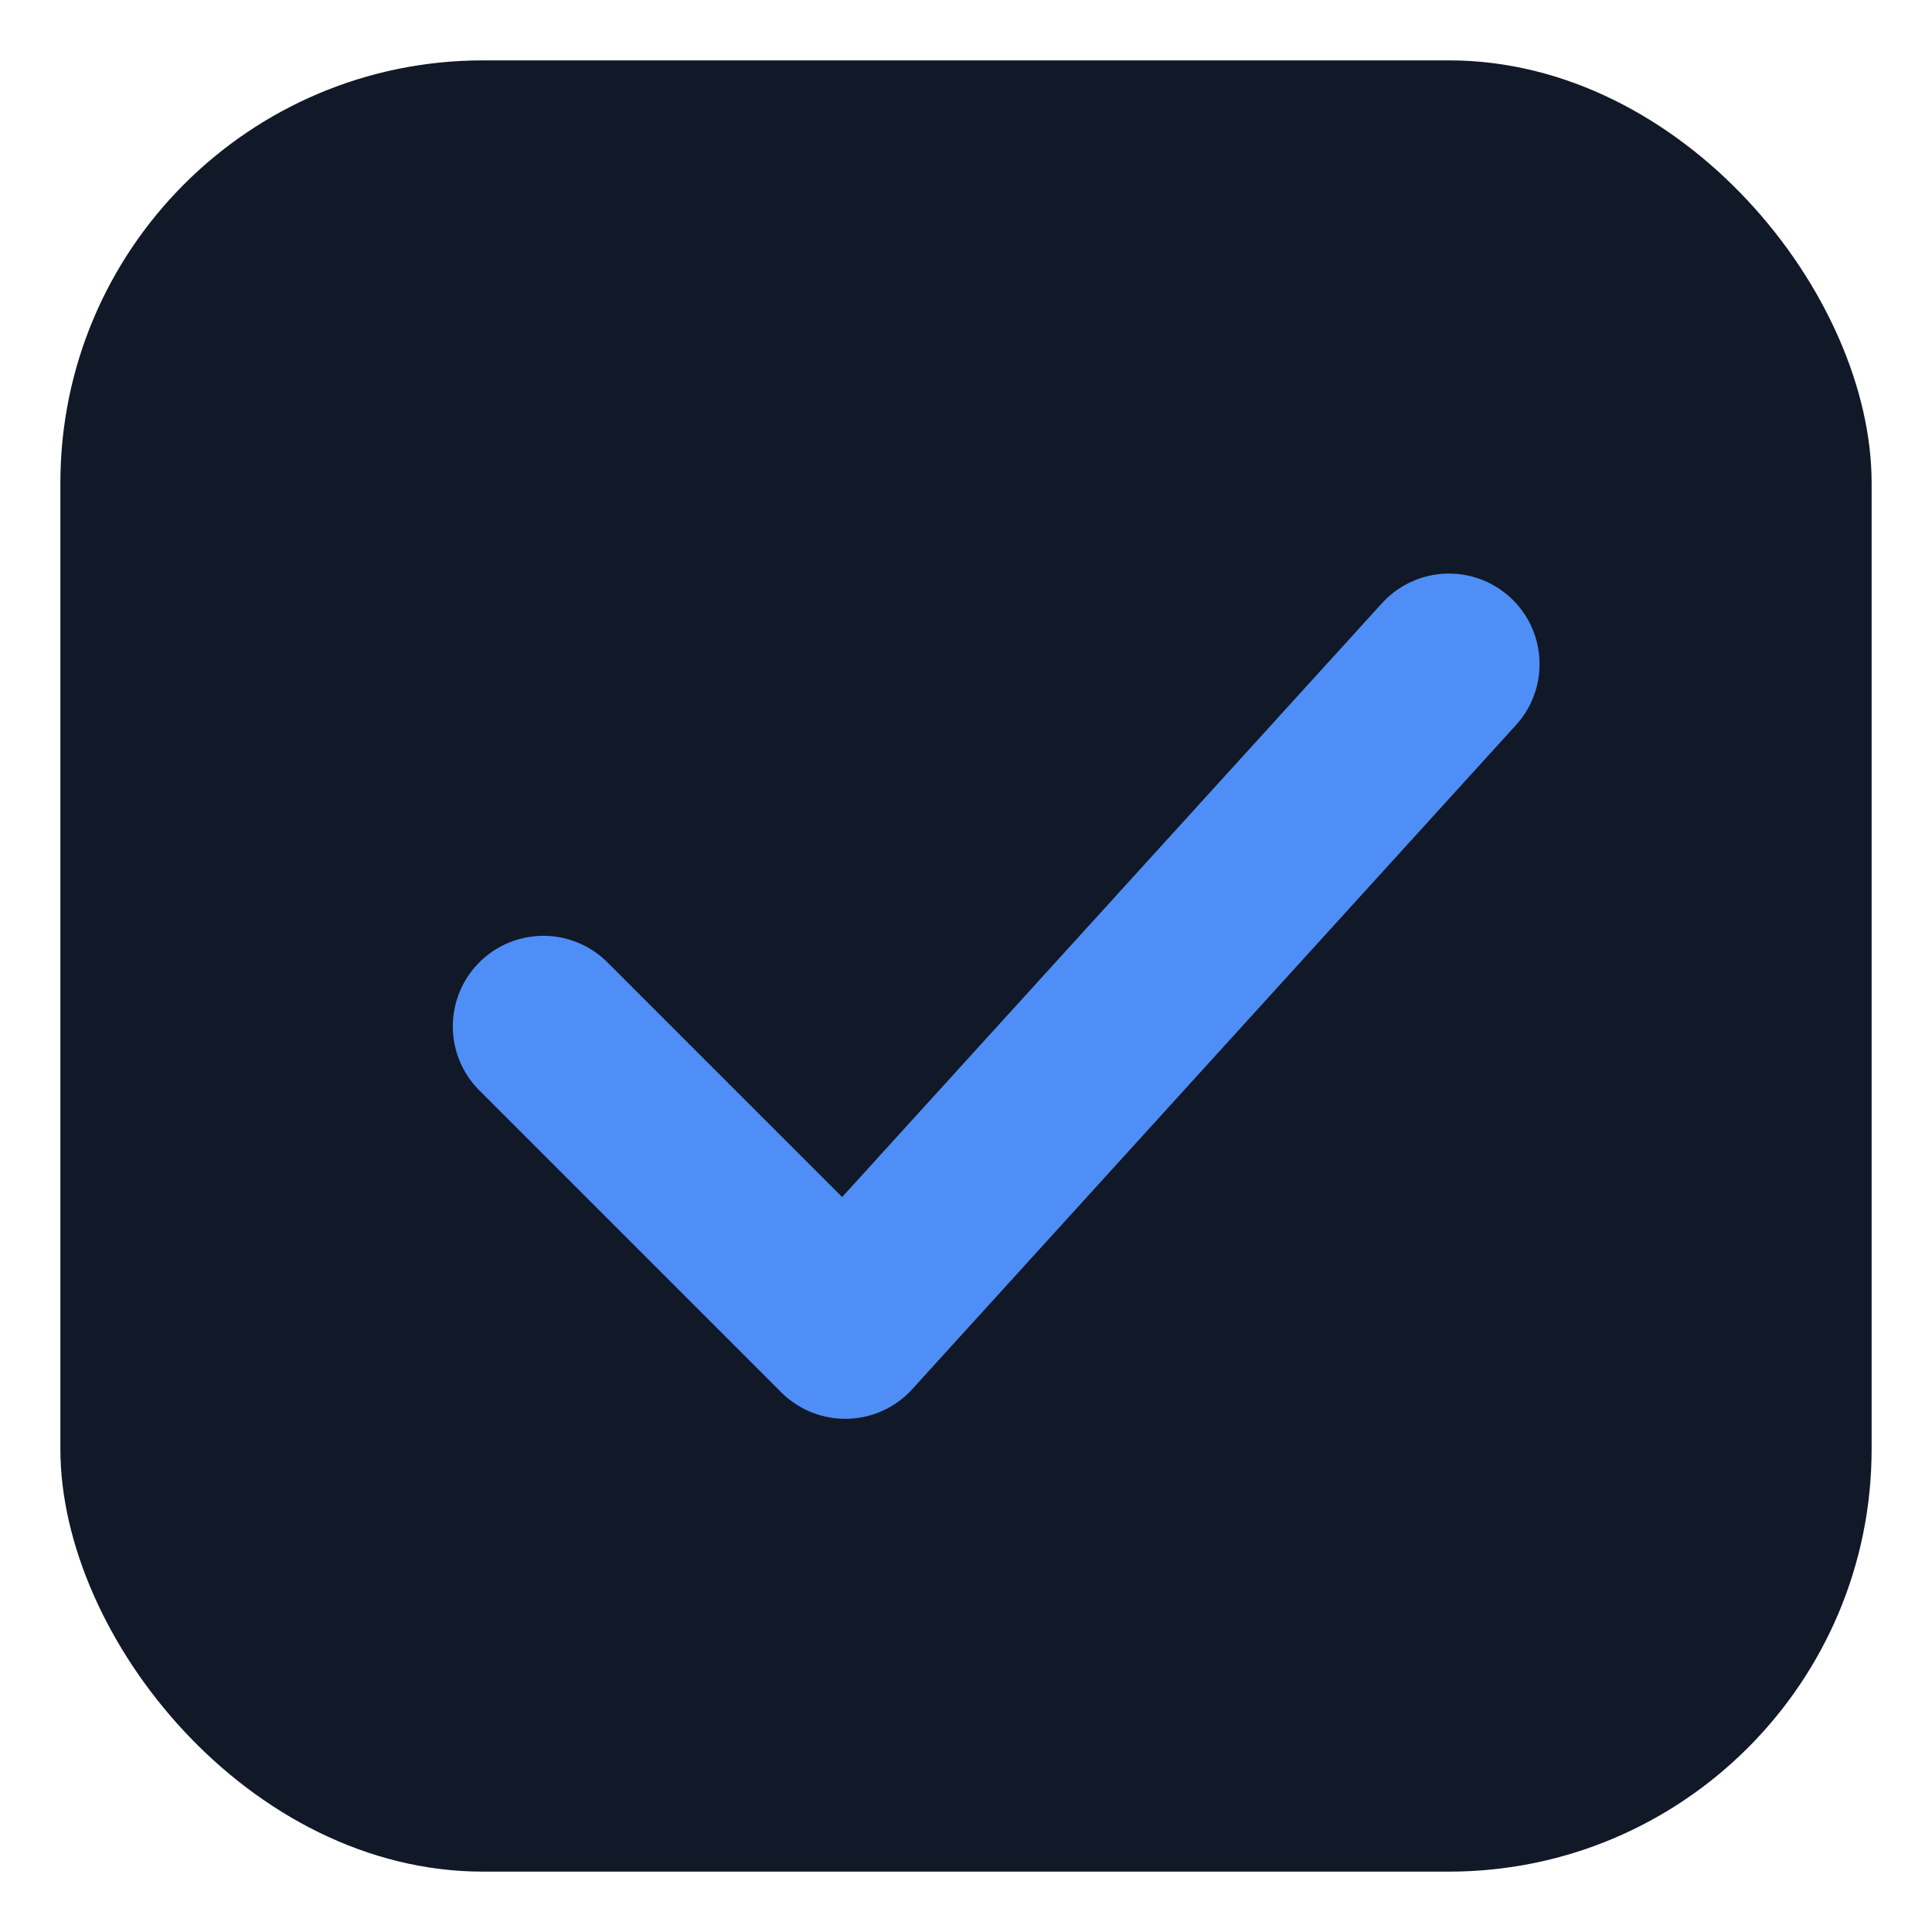 <svg xmlns="http://www.w3.org/2000/svg" 
     viewBox="0 0 64 64" 
     width="256" height="256"
     role="img" aria-label="Todo Logo">

  <!-- Background (neutral app badge style) -->
  <rect x="2" y="2" width="60" height="60" rx="14" fill="#111827"/>

  <!-- Bold checkmark -->
  <path d="M18 34l10 10 20-22" 
        fill="none" 
        stroke="#4F8EF7" 
        stroke-width="6" 
        stroke-linecap="round" 
        stroke-linejoin="round"/>
</svg>

